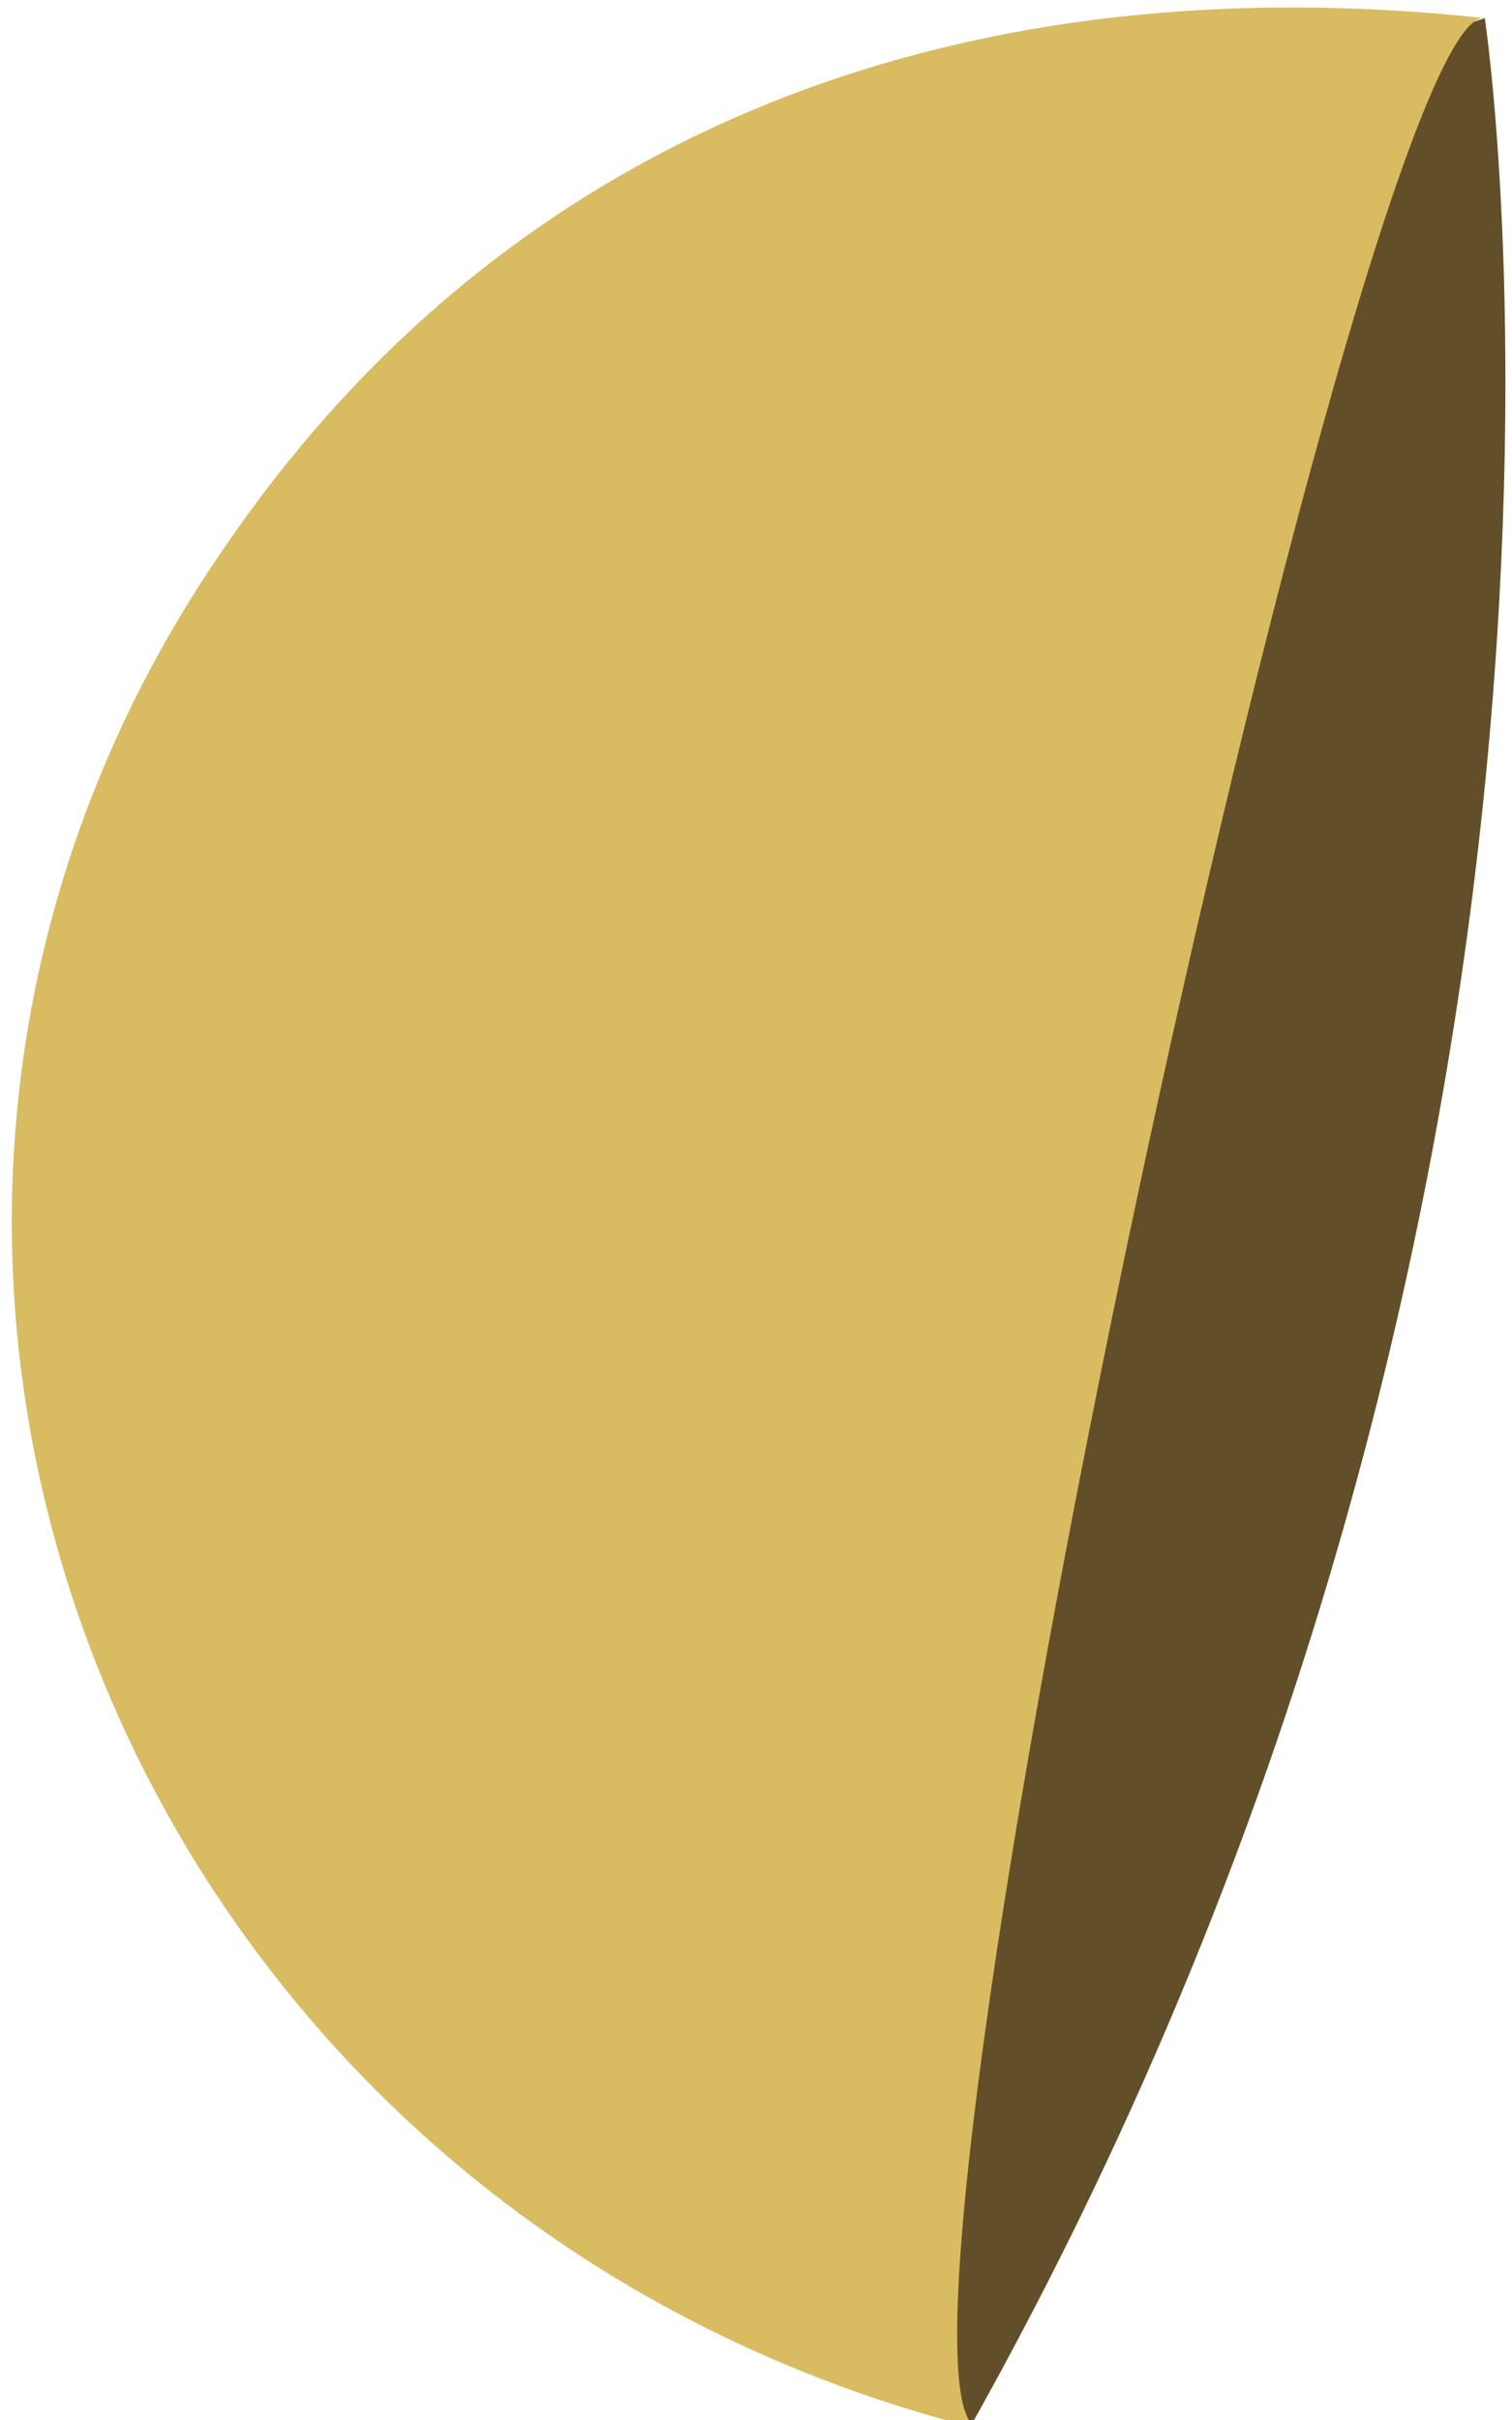 <?xml version="1.0" encoding="utf-8"?>
<!-- Generator: Adobe Illustrator 22.1.0, SVG Export Plug-In . SVG Version: 6.00 Build 0)  -->
<svg version="1.1" id="圖層_1" xmlns="http://www.w3.org/2000/svg" xmlns:xlink="http://www.w3.org/1999/xlink" x="0px" y="0px"
	 viewBox="0 0 50 80" style="enable-background:new 0 0 50 80;" xml:space="preserve">
<style type="text/css">
	.st0{fill:#634E2A;}
	.st1{fill:#D9BB62;}
</style>
<g>
	<path class="st0" d="M49.1,0.6c0,0,5.9,38.8-17,79.6C31.6,79.3,7.8,13.8,49.1,0.6z"/>
	<path class="st1" d="M32.4,80.3C4,73.2-8.8,41,7.7,17.7C17.4,3.8,32.5-1.2,49.1,0.6C45,0,27.9,79.6,32.4,80.3z"/>
</g>
</svg>
